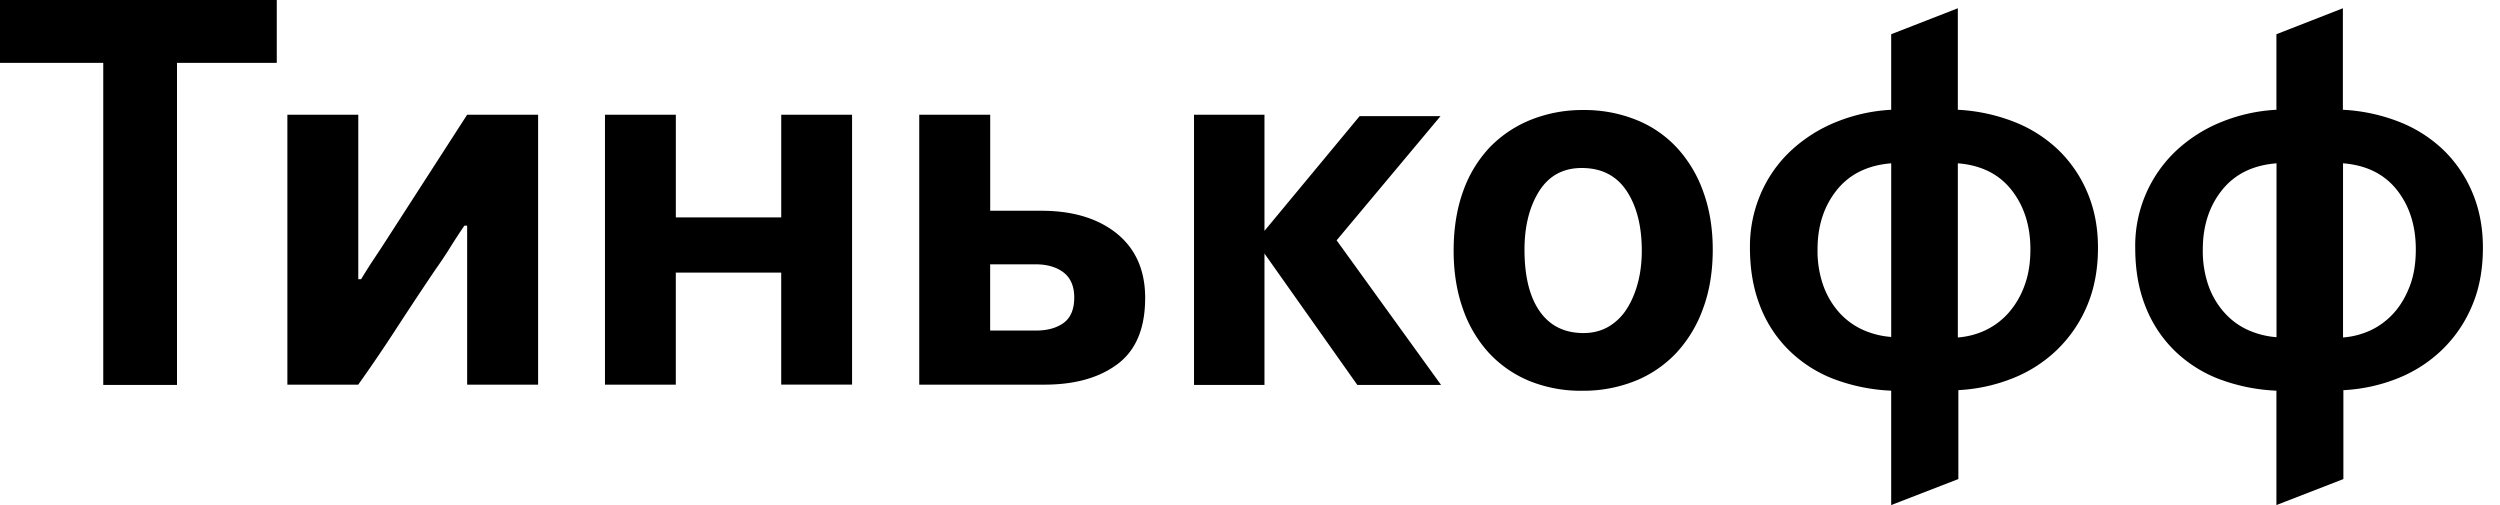 <svg xmlns="http://www.w3.org/2000/svg" width="99" height="20"><path d="M66.4 5.843a5.057 5.057 0 0 1 1.048 1.748c.25.683.377 1.448.377 2.292 0 .874-.13 1.659-.389 2.349a5.093 5.093 0 0 1-1.068 1.758c-.462.484-1.02.86-1.633 1.102a5.517 5.517 0 0 1-2.074.382 5.41 5.41 0 0 1-2.107-.392 4.555 4.555 0 0 1-1.6-1.114 5.001 5.001 0 0 1-1.026-1.748c-.242-.684-.364-1.447-.364-2.292 0-.876.125-1.658.374-2.348a4.91 4.91 0 0 1 1.058-1.748 4.706 4.706 0 0 1 1.635-1.092 5.5 5.5 0 0 1 2.074-.383 5.492 5.492 0 0 1 2.073.383c.612.24 1.166.616 1.622 1.103zM64.86 11.2c.104-.395.155-.816.155-1.267 0-.975-.199-1.766-.6-2.371-.401-.605-.993-.909-1.778-.909-.739 0-1.3.307-1.688.92-.383.61-.579 1.385-.579 2.315 0 1.051.2 1.864.601 2.438.401.573.98.863 1.734.863.372 0 .7-.084.988-.25.29-.17.539-.41.723-.7.192-.3.34-.643.444-1.04zm-7.816-6.6L52.93 9.517l4.136 5.726H53.75l-3.677-5.203v5.204h-2.79v-10.7h2.79v4.598L53.84 4.6zM0 0h10.96v2.489H7.009v12.755h-2.92V2.489H0zm97.894 12.107a5.206 5.206 0 0 1-1.167 1.724 5.405 5.405 0 0 1-1.749 1.14 6.723 6.723 0 0 1-2.18.48v3.52L90.146 20v-4.529a7.303 7.303 0 0 1-2.287-.467 5.189 5.189 0 0 1-1.768-1.139 4.976 4.976 0 0 1-1.137-1.748c-.268-.677-.399-1.446-.399-2.306a5.166 5.166 0 0 1 1.612-3.834 5.795 5.795 0 0 1 1.78-1.138 6.695 6.695 0 0 1 2.199-.492V1.355L92.778.327v4.02a7.084 7.084 0 0 1 2.212.471c.65.25 1.248.627 1.761 1.113a5.083 5.083 0 0 1 1.155 1.694c.278.655.417 1.384.417 2.184 0 .862-.142 1.627-.429 2.298zm-7.744 1.245V6.467c-.929.073-1.649.425-2.157 1.06-.508.634-.762 1.419-.762 2.35-.01.494.068.987.231 1.452.141.393.356.754.632 1.06.26.29.576.521.927.679.358.16.74.257 1.129.284zm5.275-2.017c.164-.422.241-.91.241-1.463 0-.93-.248-1.713-.746-2.347-.501-.633-1.214-.985-2.136-1.058v6.897a3.143 3.143 0 0 0 1.09-.283c.342-.16.65-.388.914-.678.263-.29.476-.646.637-1.068zm-13.944 2.496a5.383 5.383 0 0 1-1.75 1.138 6.708 6.708 0 0 1-2.18.48v3.521L74.891 20v-4.529a7.318 7.318 0 0 1-2.287-.467 5.19 5.19 0 0 1-1.768-1.14 4.956 4.956 0 0 1-1.138-1.747c-.266-.678-.4-1.446-.4-2.308a5.254 5.254 0 0 1 .41-2.097 5.08 5.08 0 0 1 1.203-1.736 5.841 5.841 0 0 1 1.782-1.137 6.738 6.738 0 0 1 2.198-.492V1.355L77.53.327v4.02a7.098 7.098 0 0 1 2.212.471 5.34 5.34 0 0 1 1.762 1.113 5.068 5.068 0 0 1 1.157 1.694c.28.655.419 1.384.419 2.184 0 .862-.146 1.627-.43 2.296a5.223 5.223 0 0 1-1.17 1.726zm-6.587-.488h-.002zm-.002 0V6.467c-.925.074-1.646.425-2.154 1.058-.508.634-.763 1.417-.763 2.347-.01.494.069.987.233 1.451.142.392.356.751.63 1.058.263.29.578.52.93.679.356.16.737.255 1.124.283zm3.723-.26v-.002a2.85 2.85 0 0 0 .911-.678 3.33 3.33 0 0 0 .635-1.068c.162-.422.243-.91.243-1.463 0-.93-.249-1.713-.747-2.347-.498-.633-1.206-.984-2.127-1.058v6.897a3.15 3.15 0 0 0 1.085-.282zm-33.266-1.281h-.001c0 1.193-.36 2.062-1.087 2.611-.723.544-1.69.819-2.902.819h-4.957V4.543h2.81v3.803h2.024c1.252 0 2.25.304 2.996.907.743.606 1.117 1.454 1.117 2.549zm-3.224.982h-.002c.277-.203.417-.539.417-1.005 0-.437-.14-.766-.417-.985-.278-.216-.651-.327-1.12-.327H39.21v2.623h1.814c.452 0 .82-.101 1.1-.306zm-15.363 2.448h-2.805V4.543h2.806V8.61h4.174V4.543h2.805v10.688h-2.806v-4.437h-4.174zm-9.496-4.59c-.514.757-1.022 1.527-1.53 2.306-.5.773-1.017 1.535-1.55 2.284H11.38V4.543h2.808v6.514h.112c.174-.29.351-.568.527-.832.175-.26.35-.53.528-.807l3.144-4.875h2.81v10.689h-2.81V8.936h-.11c-.19.279-.372.559-.55.843-.175.284-.367.572-.572.862z"/></svg>